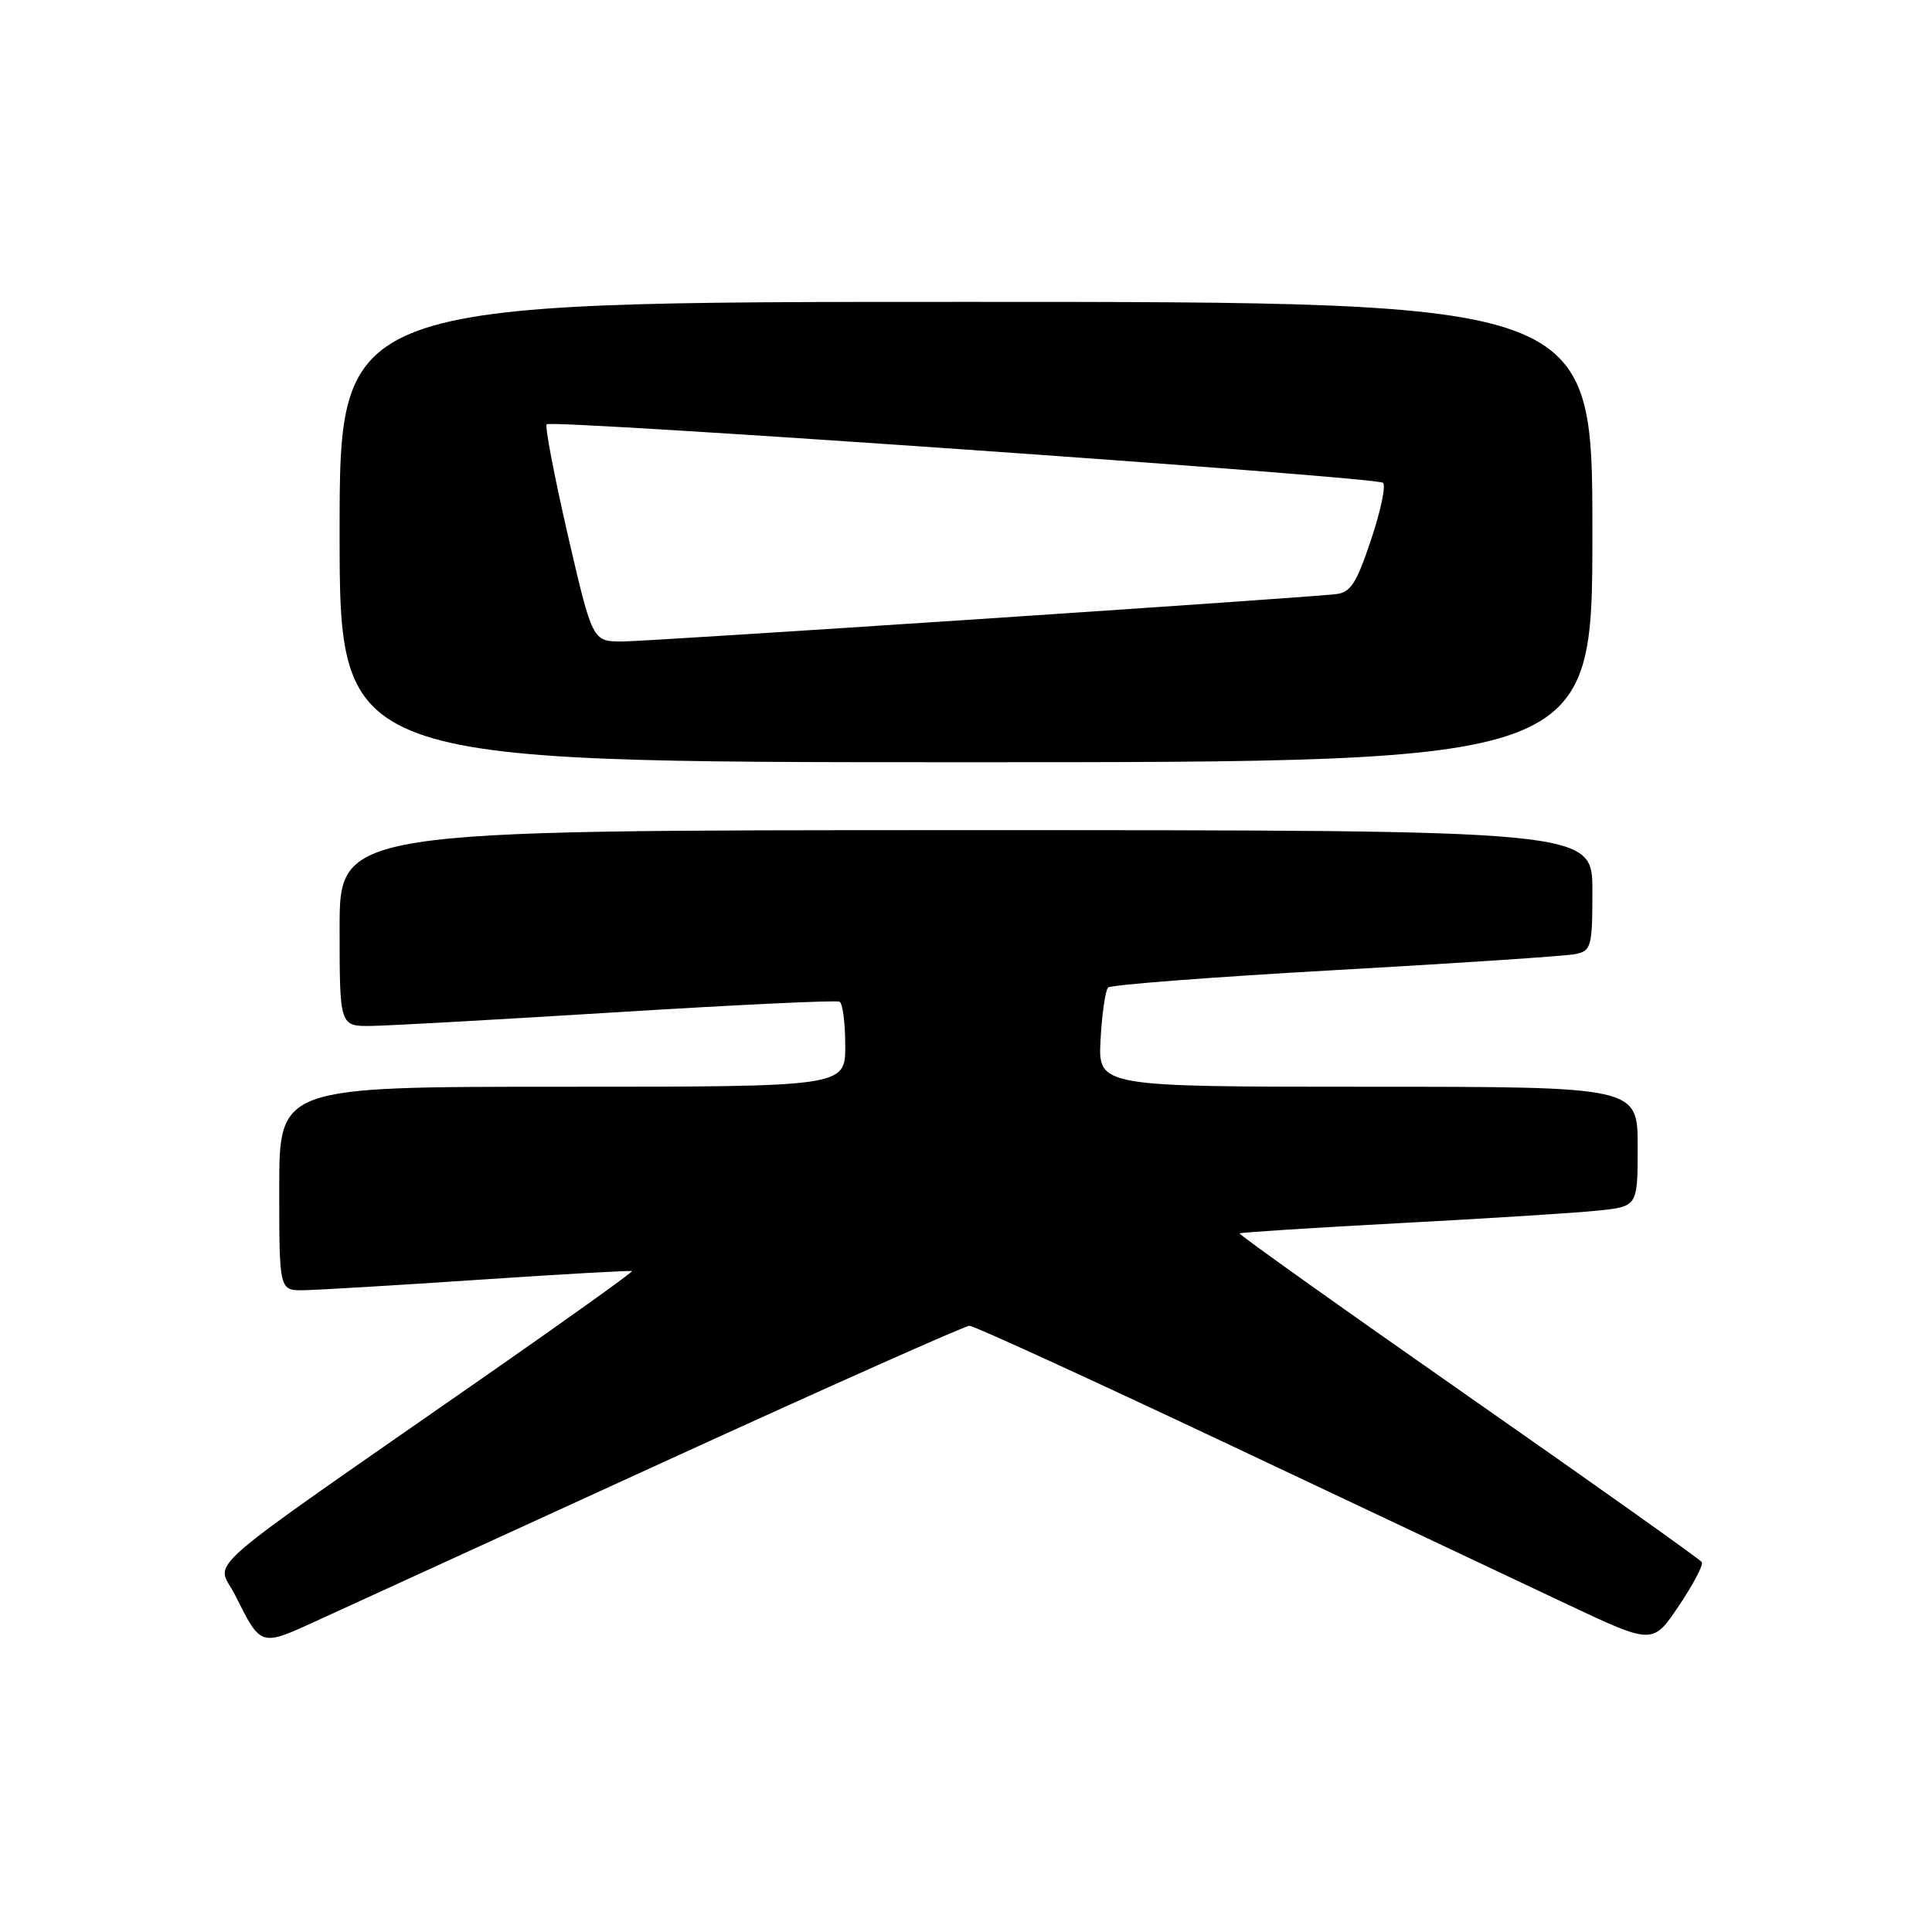 <?xml version="1.0" encoding="UTF-8" standalone="no"?>
<!DOCTYPE svg PUBLIC "-//W3C//DTD SVG 1.1//EN" "http://www.w3.org/Graphics/SVG/1.1/DTD/svg11.dtd" >
<svg xmlns="http://www.w3.org/2000/svg" xmlns:xlink="http://www.w3.org/1999/xlink" version="1.1" viewBox="0 0 256 256">
 <g >
 <path fill="currentColor"
d=" M 88.45 193.49 C 109.88 183.69 127.88 175.67 128.46 175.67 C 129.04 175.67 144.59 182.79 163.01 191.49 C 181.43 200.20 201.56 209.70 207.75 212.62 C 219.00 217.92 219.00 217.92 222.45 212.79 C 224.35 209.97 225.72 207.36 225.50 206.99 C 225.27 206.62 211.34 196.73 194.54 185.00 C 177.74 173.27 164.11 163.56 164.25 163.43 C 164.39 163.30 173.95 162.69 185.50 162.07 C 197.05 161.46 208.86 160.71 211.75 160.41 C 217.00 159.86 217.00 159.86 217.00 151.93 C 217.00 144.00 217.00 144.00 181.25 144.00 C 145.50 144.00 145.50 144.00 145.83 137.75 C 146.02 134.31 146.47 131.21 146.83 130.85 C 147.20 130.49 160.78 129.45 177.00 128.54 C 193.22 127.63 207.51 126.68 208.75 126.42 C 210.86 125.99 211.00 125.45 211.00 117.98 C 211.00 110.00 211.00 110.00 128.00 110.00 C 45.00 110.00 45.00 110.00 45.00 123.00 C 45.00 136.00 45.00 136.00 49.25 135.94 C 51.59 135.91 66.32 135.08 82.00 134.11 C 97.68 133.14 110.84 132.51 111.25 132.73 C 111.66 132.94 112.00 135.57 112.00 138.56 C 112.00 144.00 112.00 144.00 74.50 144.00 C 37.00 144.00 37.00 144.00 37.00 157.50 C 37.00 171.00 37.00 171.00 40.25 170.96 C 42.04 170.93 52.50 170.31 63.50 169.57 C 74.50 168.83 83.61 168.32 83.74 168.43 C 83.87 168.55 75.32 174.67 64.74 182.04 C 25.10 209.64 28.71 206.50 31.12 211.30 C 34.65 218.30 34.40 218.23 42.32 214.60 C 46.27 212.79 67.03 203.29 88.45 193.49 Z  M 211.00 70.50 C 211.00 40.00 211.00 40.00 128.00 40.00 C 45.00 40.00 45.00 40.00 45.00 70.50 C 45.00 101.00 45.00 101.00 128.00 101.00 C 211.00 101.00 211.00 101.00 211.00 70.50 Z  M 75.23 70.85 C 73.44 63.06 72.18 56.48 72.44 56.22 C 73.11 55.56 182.33 63.19 183.25 63.97 C 183.66 64.32 182.95 67.73 181.66 71.55 C 179.70 77.41 178.95 78.54 176.91 78.74 C 170.01 79.42 85.81 85.00 82.44 85.00 C 78.50 84.99 78.50 84.99 75.23 70.85 Z "/>
</g>
</svg>
